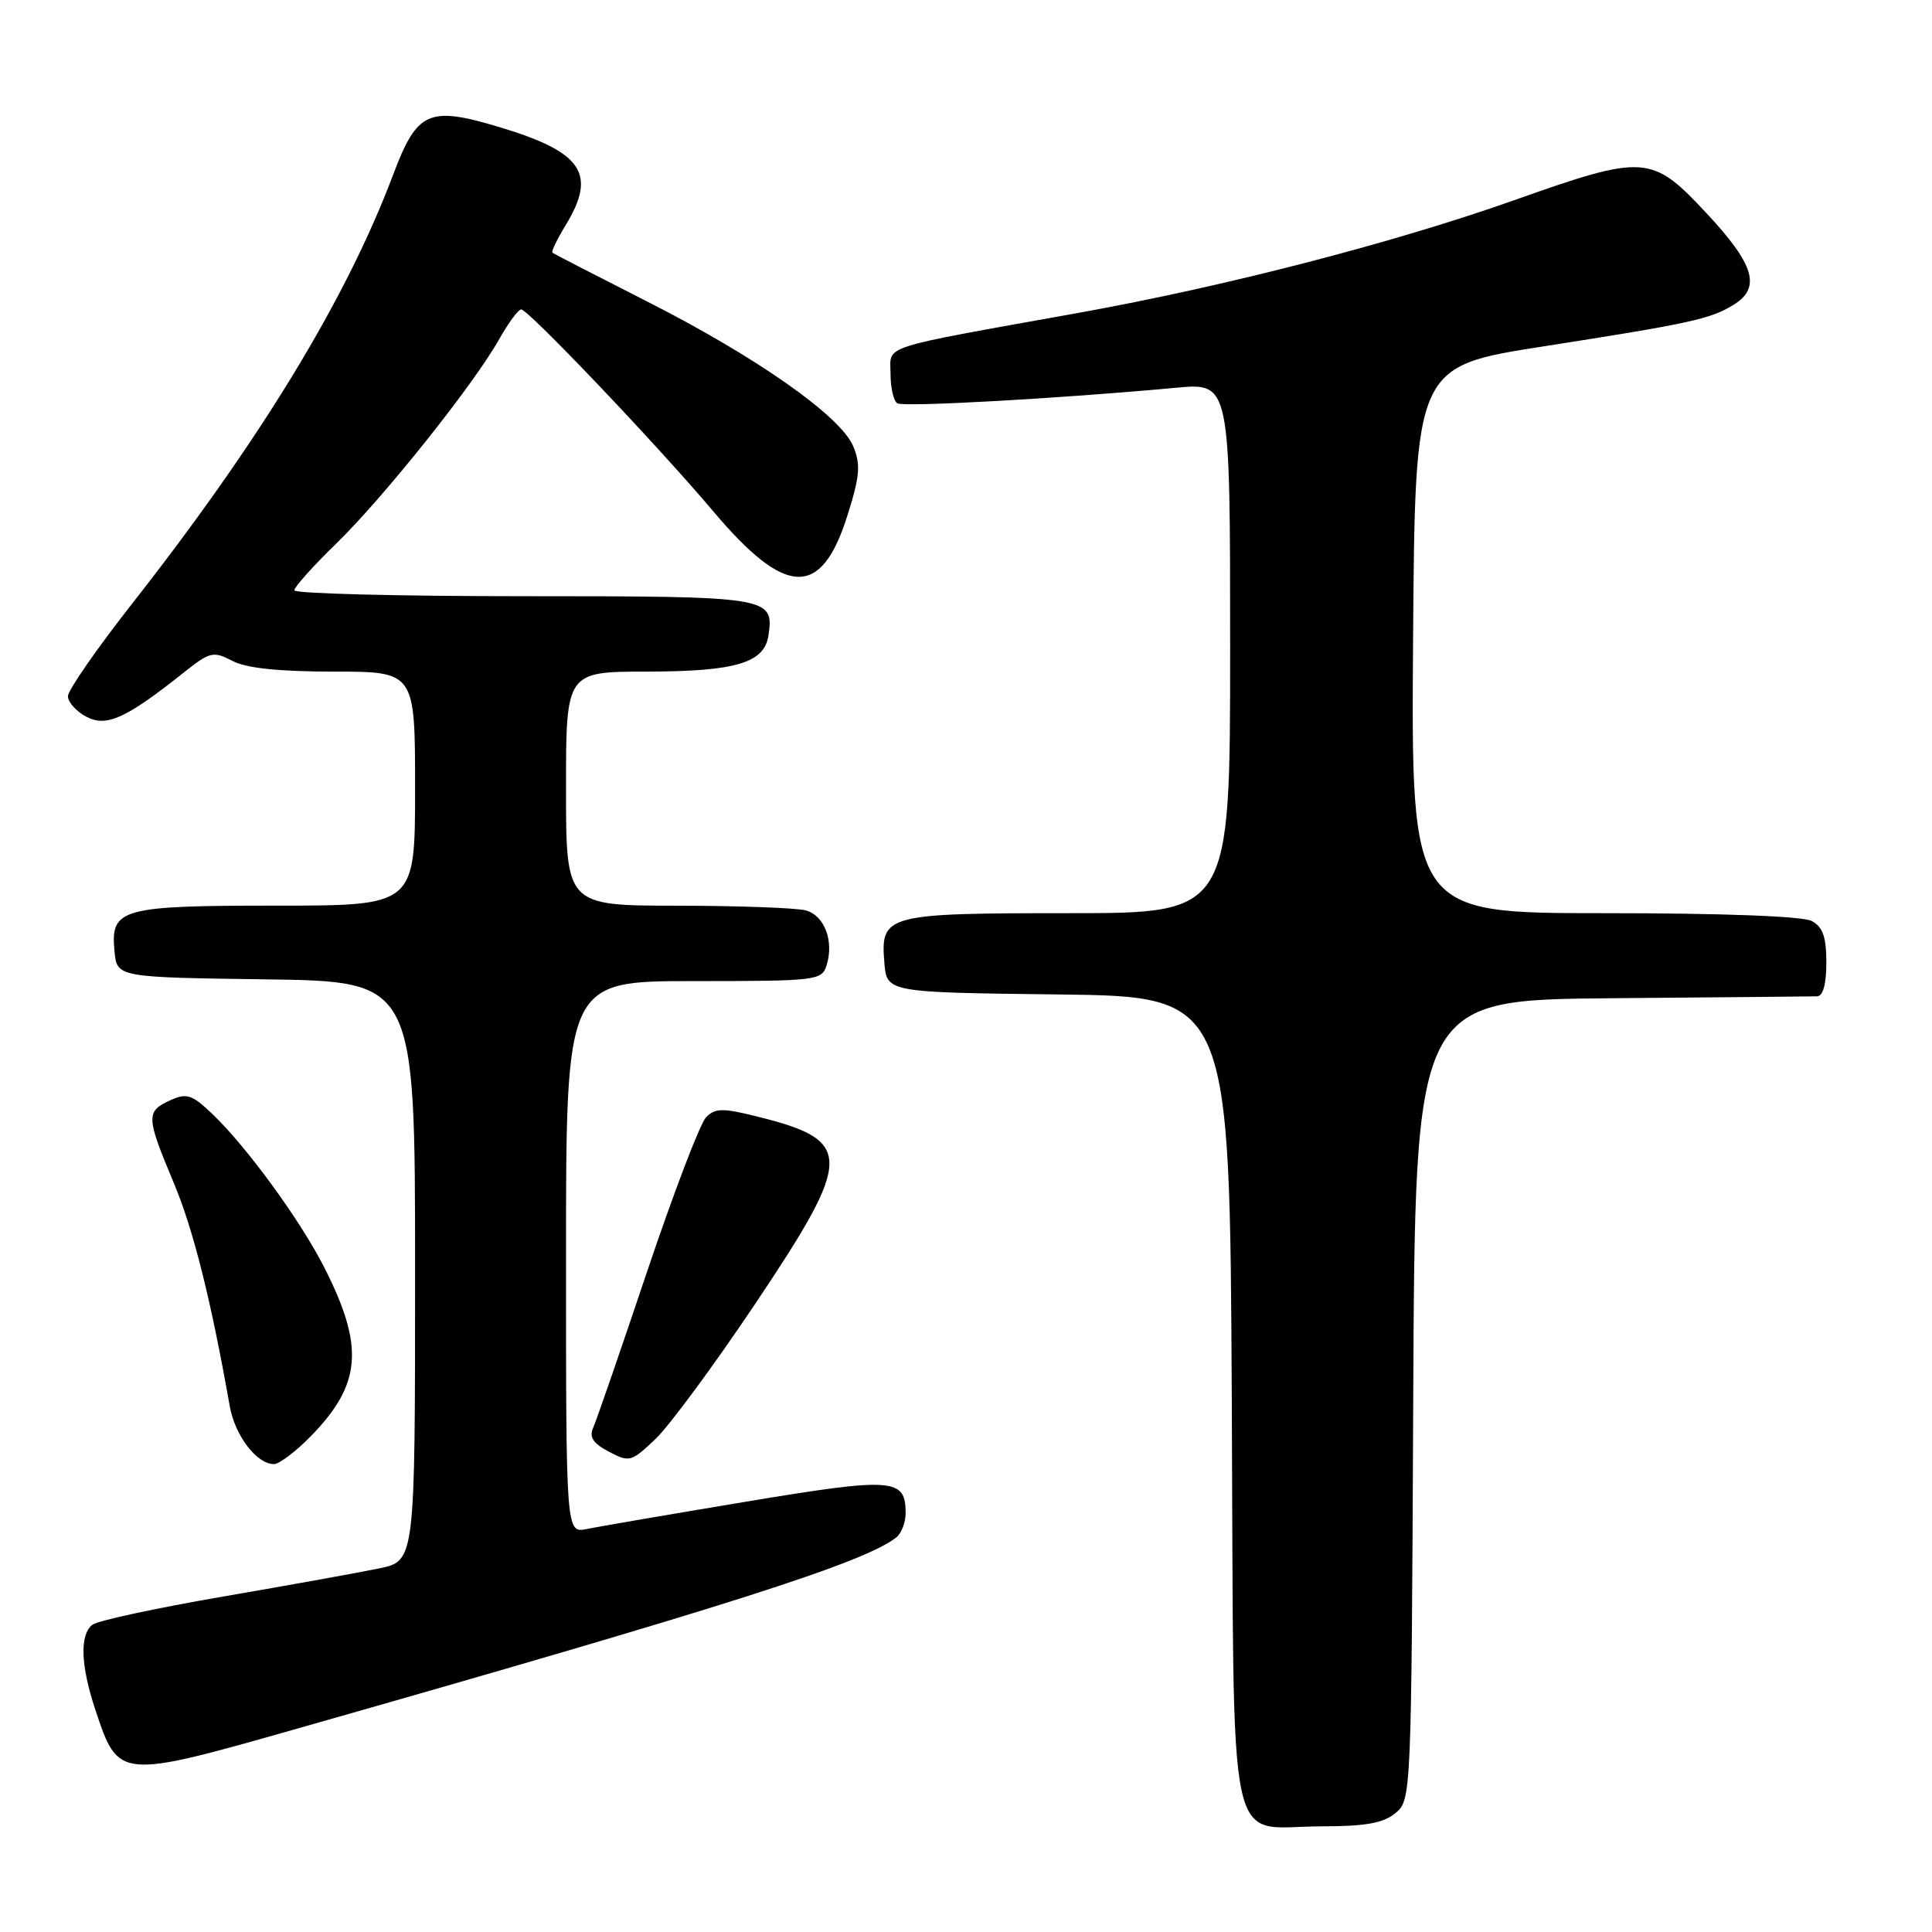 <?xml version="1.0" encoding="UTF-8" standalone="no"?>
<!DOCTYPE svg PUBLIC "-//W3C//DTD SVG 1.1//EN" "http://www.w3.org/Graphics/SVG/1.1/DTD/svg11.dtd" >
<svg xmlns="http://www.w3.org/2000/svg" xmlns:xlink="http://www.w3.org/1999/xlink" version="1.1" viewBox="0 0 256 256">
 <g >
 <path fill="currentColor"
d=" M 184.90 240.25 C 187.00 238.51 187.02 238.13 187.26 185.50 C 187.50 132.50 187.50 132.50 213.50 132.27 C 227.80 132.15 240.06 132.04 240.75 132.02 C 241.56 132.01 242.00 130.43 242.00 127.54 C 242.00 124.14 241.53 122.82 240.07 122.04 C 238.88 121.40 228.27 121.00 212.55 121.00 C 186.98 121.00 186.98 121.00 187.24 84.77 C 187.50 48.55 187.50 48.55 204.50 45.90 C 224.10 42.84 226.68 42.27 229.75 40.36 C 233.38 38.10 232.46 35.04 226.12 28.25 C 218.83 20.45 217.96 20.39 200.46 26.59 C 184.59 32.20 162.31 37.96 143.00 41.44 C 116.03 46.29 118.00 45.66 118.00 49.51 C 118.00 51.37 118.40 53.13 118.90 53.44 C 119.75 53.96 140.40 52.81 155.83 51.38 C 163.00 50.71 163.00 50.71 163.00 85.86 C 163.00 121.00 163.00 121.00 141.69 121.00 C 117.37 121.00 116.66 121.19 117.18 127.54 C 117.50 131.50 117.50 131.50 140.22 131.77 C 162.95 132.04 162.95 132.04 163.22 185.60 C 163.54 247.77 162.33 242.00 175.08 242.00 C 180.94 242.00 183.28 241.58 184.90 240.25 Z  M 39.74 228.95 C 96.30 212.86 114.45 207.07 118.75 203.73 C 119.44 203.19 120.00 201.74 120.00 200.50 C 120.00 195.85 118.41 195.73 98.86 198.98 C 88.76 200.66 79.26 202.29 77.75 202.60 C 75.00 203.16 75.00 203.16 75.00 166.58 C 75.00 130.00 75.00 130.00 91.93 130.00 C 108.18 130.00 108.89 129.92 109.52 127.93 C 110.54 124.71 109.25 121.30 106.76 120.63 C 105.52 120.30 97.86 120.02 89.75 120.01 C 75.00 120.00 75.00 120.00 75.00 104.50 C 75.00 89.00 75.00 89.00 85.75 88.99 C 97.52 88.97 101.30 87.84 101.83 84.17 C 102.56 79.08 102.07 79.00 69.38 79.00 C 52.67 79.00 39.00 78.65 39.00 78.22 C 39.00 77.78 41.52 74.97 44.61 71.97 C 50.92 65.81 62.80 50.91 66.15 44.94 C 67.37 42.77 68.68 41.00 69.06 41.00 C 70.00 41.00 87.09 58.96 94.50 67.74 C 104.14 79.17 108.83 79.31 112.30 68.27 C 113.94 63.08 114.06 61.56 113.06 59.14 C 111.40 55.13 100.21 47.28 85.61 39.88 C 78.95 36.50 73.36 33.62 73.20 33.48 C 73.03 33.34 73.81 31.71 74.94 29.86 C 79.12 23.01 77.20 20.16 66.17 16.84 C 56.80 14.03 55.27 14.71 52.10 23.13 C 45.89 39.62 34.53 58.29 17.49 80.01 C 12.82 85.96 9.00 91.47 9.00 92.25 C 9.00 93.03 10.09 94.25 11.42 94.96 C 14.09 96.39 16.68 95.22 24.38 89.09 C 27.83 86.36 28.26 86.25 30.79 87.57 C 32.63 88.54 36.94 88.99 44.25 88.99 C 55.00 89.00 55.00 89.00 55.00 104.50 C 55.00 120.00 55.00 120.00 36.69 120.00 C 15.97 120.00 14.63 120.38 15.17 126.04 C 15.50 129.50 15.50 129.50 35.25 129.77 C 55.00 130.04 55.00 130.04 55.00 168.44 C 55.00 206.83 55.00 206.83 50.25 207.82 C 47.64 208.36 38.30 210.05 29.50 211.56 C 20.70 213.08 12.94 214.75 12.25 215.28 C 10.54 216.60 10.68 220.69 12.64 226.57 C 15.71 235.80 15.68 235.79 39.74 228.95 Z  M 41.24 190.25 C 47.89 183.40 48.29 178.48 43.03 168.06 C 39.85 161.77 32.70 151.95 28.11 147.58 C 25.40 145.01 24.74 144.80 22.52 145.81 C 19.32 147.27 19.36 148.01 23.01 156.70 C 25.62 162.91 27.94 172.18 30.44 186.31 C 31.13 190.22 34.01 194.00 36.30 194.00 C 37.01 194.00 39.23 192.31 41.24 190.25 Z  M 100.10 172.72 C 113.14 153.24 113.15 151.12 100.23 147.92 C 95.74 146.80 94.75 146.82 93.55 148.06 C 92.77 148.85 89.26 158.05 85.74 168.50 C 82.23 178.95 79.02 188.25 78.60 189.18 C 78.04 190.41 78.58 191.25 80.67 192.35 C 83.39 193.79 83.64 193.73 86.85 190.68 C 88.69 188.93 94.65 180.85 100.10 172.72 Z "/>
</g>
</svg>